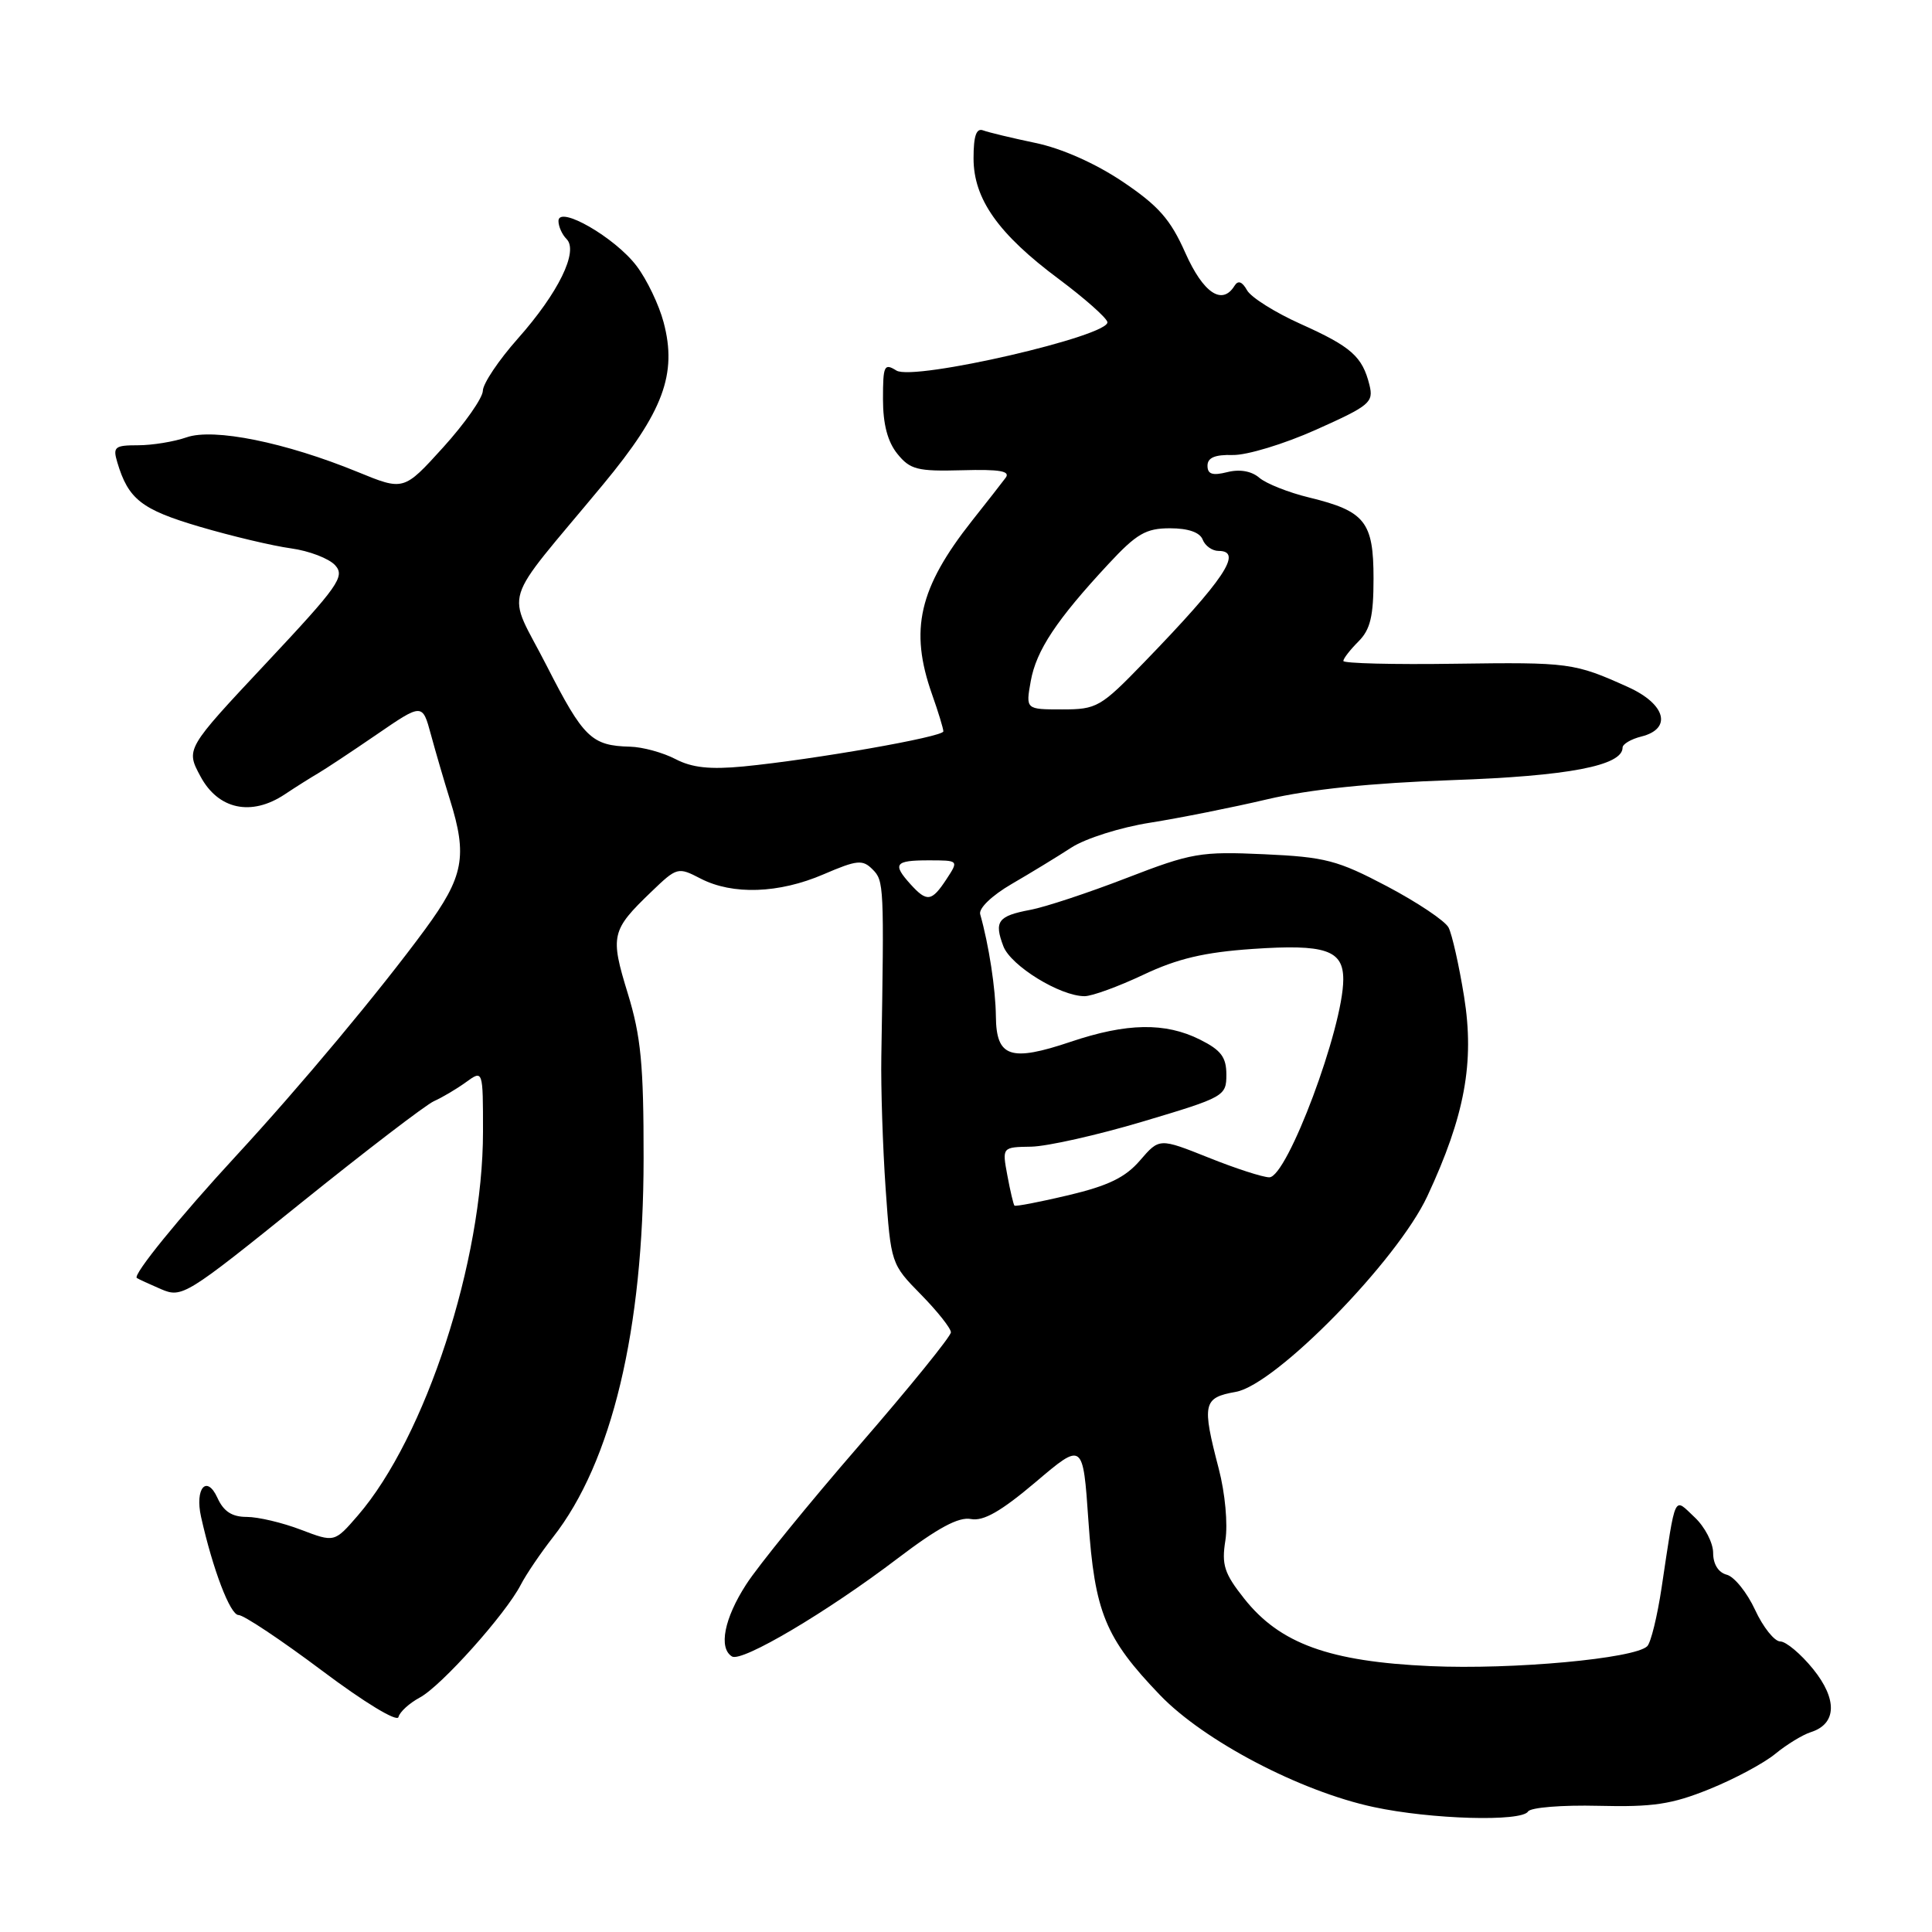 <?xml version="1.0" encoding="UTF-8" standalone="no"?>
<!DOCTYPE svg PUBLIC "-//W3C//DTD SVG 1.1//EN" "http://www.w3.org/Graphics/SVG/1.1/DTD/svg11.dtd" >
<svg xmlns="http://www.w3.org/2000/svg" xmlns:xlink="http://www.w3.org/1999/xlink" version="1.1" viewBox="0 0 256 256">
 <g >
 <path fill="currentColor"
d=" M 202.48 240.03 C 202.81 239.50 206.99 239.16 211.79 239.28 C 219.03 239.46 221.51 239.09 226.50 237.07 C 229.80 235.74 233.74 233.63 235.24 232.39 C 236.75 231.15 238.87 229.86 239.94 229.52 C 243.38 228.43 243.49 225.17 240.24 221.15 C 238.61 219.14 236.65 217.50 235.89 217.50 C 235.13 217.50 233.62 215.62 232.56 213.32 C 231.49 211.01 229.80 208.92 228.81 208.66 C 227.69 208.37 227.00 207.26 227.00 205.77 C 227.00 204.44 225.90 202.31 224.55 201.05 C 221.73 198.40 222.09 197.63 220.17 210.38 C 219.60 214.17 218.75 217.65 218.27 218.13 C 216.63 219.77 200.47 221.26 189.52 220.77 C 176.14 220.17 169.59 217.80 164.86 211.82 C 162.22 208.49 161.85 207.35 162.37 204.11 C 162.71 201.94 162.34 197.88 161.49 194.61 C 159.24 185.98 159.41 185.20 163.75 184.43 C 169.05 183.49 185.15 167.04 189.13 158.50 C 194.09 147.87 195.40 140.78 194.00 132.06 C 193.33 127.90 192.40 123.78 191.94 122.90 C 191.47 122.01 187.80 119.56 183.79 117.44 C 177.22 113.98 175.61 113.56 167.49 113.19 C 159.07 112.81 157.89 113.01 149.28 116.34 C 144.21 118.30 138.47 120.20 136.52 120.56 C 132.23 121.37 131.70 122.08 132.95 125.38 C 133.94 127.98 140.48 132.00 143.71 132.00 C 144.69 132.00 148.20 130.72 151.50 129.16 C 156.02 127.02 159.59 126.18 165.97 125.74 C 175.62 125.08 178.00 125.88 177.99 129.79 C 177.98 136.17 170.56 156.00 168.19 156.00 C 167.35 156.00 163.72 154.83 160.14 153.39 C 153.62 150.79 153.62 150.79 151.06 153.76 C 149.12 156.02 146.84 157.12 141.58 158.37 C 137.78 159.27 134.56 159.89 134.42 159.75 C 134.29 159.61 133.86 157.81 133.48 155.75 C 132.78 152.00 132.78 152.00 136.64 151.94 C 138.76 151.90 145.45 150.40 151.50 148.59 C 162.22 145.39 162.50 145.24 162.50 142.40 C 162.50 140.08 161.80 139.15 159.00 137.75 C 154.40 135.45 149.30 135.54 141.88 138.04 C 133.89 140.73 132.01 140.10 131.96 134.68 C 131.92 130.99 131.03 125.21 129.88 121.14 C 129.66 120.36 131.43 118.66 134.04 117.14 C 136.54 115.69 140.10 113.52 141.96 112.31 C 143.82 111.10 148.50 109.62 152.41 109.01 C 156.31 108.39 163.29 107.00 167.92 105.91 C 173.54 104.59 181.68 103.75 192.42 103.37 C 207.78 102.84 215.00 101.46 215.00 99.06 C 215.00 98.60 216.12 97.93 217.50 97.59 C 221.60 96.56 220.72 93.30 215.75 91.05 C 208.60 87.82 207.95 87.74 192.75 87.95 C 184.64 88.07 178.00 87.90 178.00 87.58 C 178.00 87.26 178.90 86.10 180.00 85.00 C 181.58 83.42 182.00 81.67 182.00 76.65 C 182.00 69.14 180.88 67.73 173.50 65.93 C 170.75 65.27 167.77 64.08 166.87 63.31 C 165.84 62.42 164.27 62.14 162.62 62.56 C 160.66 63.05 160.00 62.84 160.00 61.71 C 160.00 60.64 160.99 60.23 163.34 60.29 C 165.18 60.34 170.14 58.84 174.38 56.94 C 181.51 53.75 182.03 53.32 181.46 51.01 C 180.52 47.24 179.07 45.95 172.35 42.93 C 168.96 41.41 165.76 39.40 165.24 38.46 C 164.59 37.30 164.05 37.11 163.58 37.87 C 161.94 40.52 159.44 38.84 157.06 33.50 C 155.09 29.06 153.51 27.27 148.74 24.06 C 145.13 21.64 140.67 19.66 137.20 18.94 C 134.09 18.29 130.98 17.54 130.28 17.28 C 129.37 16.93 129.00 17.99 129.00 20.98 C 129.00 26.37 132.28 31.01 140.33 37.00 C 143.65 39.48 146.53 42.02 146.73 42.65 C 147.31 44.46 121.06 50.52 118.78 49.10 C 117.16 48.09 117.00 48.43 117.00 52.88 C 117.00 56.21 117.61 58.53 118.91 60.14 C 120.60 62.23 121.57 62.47 127.48 62.31 C 132.48 62.17 133.92 62.42 133.25 63.31 C 132.76 63.97 130.76 66.53 128.80 69.00 C 121.76 77.92 120.48 83.45 123.50 92.00 C 124.33 94.34 125.00 96.55 125.00 96.91 C 125.00 97.64 107.82 100.65 98.50 101.56 C 94.08 101.98 91.70 101.73 89.50 100.58 C 87.85 99.72 85.15 98.98 83.50 98.94 C 78.38 98.81 77.32 97.78 72.46 88.26 C 67.08 77.71 66.11 80.84 79.91 64.20 C 87.88 54.59 89.76 49.56 87.93 42.70 C 87.32 40.39 85.71 37.03 84.35 35.24 C 81.50 31.47 74.00 27.15 74.00 29.28 C 74.00 30.01 74.48 31.08 75.07 31.67 C 76.69 33.29 73.99 38.81 68.62 44.86 C 66.08 47.72 63.99 50.84 63.98 51.78 C 63.96 52.73 61.60 56.10 58.73 59.27 C 53.50 65.04 53.50 65.04 47.40 62.54 C 37.83 58.62 28.32 56.69 24.72 57.95 C 23.06 58.53 20.16 59.00 18.28 59.00 C 15.21 59.00 14.93 59.22 15.54 61.25 C 17.00 66.16 18.75 67.52 26.45 69.79 C 30.69 71.04 36.14 72.33 38.55 72.66 C 40.96 72.99 43.59 74.00 44.41 74.90 C 45.75 76.38 44.86 77.64 35.25 87.89 C 24.61 99.24 24.61 99.24 26.56 102.87 C 28.91 107.26 33.29 108.20 37.71 105.27 C 39.24 104.25 41.25 102.99 42.16 102.46 C 43.07 101.93 46.55 99.63 49.89 97.34 C 55.97 93.17 55.97 93.17 57.10 97.34 C 57.72 99.63 58.85 103.49 59.61 105.93 C 61.97 113.46 61.46 116.15 56.33 123.14 C 50.31 131.34 39.79 143.94 31.25 153.19 C 23.81 161.25 17.55 168.95 18.13 169.34 C 18.33 169.48 19.78 170.15 21.34 170.82 C 24.11 172.01 24.64 171.68 39.84 159.43 C 48.46 152.49 56.40 146.41 57.50 145.91 C 58.60 145.42 60.51 144.29 61.75 143.39 C 64.00 141.76 64.00 141.76 64.00 149.95 C 64.00 167.07 56.38 190.44 47.41 200.82 C 44.32 204.39 44.32 204.39 39.88 202.70 C 37.43 201.76 34.20 201.00 32.70 201.00 C 30.74 201.00 29.63 200.28 28.81 198.47 C 27.39 195.36 25.80 197.20 26.64 200.99 C 28.20 207.96 30.50 214.00 31.61 214.00 C 32.29 214.00 37.27 217.32 42.67 221.37 C 48.29 225.59 52.63 228.22 52.80 227.52 C 52.96 226.84 54.24 225.68 55.63 224.93 C 58.46 223.42 66.99 213.89 69.00 210.00 C 69.71 208.62 71.64 205.78 73.28 203.68 C 81.07 193.75 85.27 176.20 85.28 153.50 C 85.29 141.06 84.93 137.32 83.18 131.62 C 80.83 123.97 80.99 123.27 86.30 118.17 C 89.71 114.89 89.83 114.86 92.84 116.42 C 97.08 118.61 103.21 118.40 109.13 115.85 C 113.57 113.94 114.30 113.87 115.62 115.20 C 117.13 116.70 117.16 117.30 116.78 140.00 C 116.71 144.12 116.97 151.99 117.35 157.49 C 118.05 167.43 118.07 167.50 122.03 171.53 C 124.21 173.75 126.00 176.01 126.00 176.54 C 126.00 177.07 120.54 183.81 113.87 191.50 C 107.19 199.20 100.44 207.50 98.87 209.95 C 95.96 214.45 95.19 218.38 96.99 219.49 C 98.29 220.30 109.62 213.59 118.94 206.50 C 124.27 202.45 127.03 200.96 128.66 201.28 C 130.32 201.59 132.63 200.27 137.22 196.39 C 143.50 191.06 143.50 191.06 144.22 201.50 C 145.05 213.64 146.45 217.05 153.70 224.60 C 159.53 230.67 172.28 237.36 182.00 239.44 C 189.61 241.08 201.62 241.42 202.48 240.03 Z  M 120.65 117.17 C 118.22 114.48 118.57 114.00 123.02 114.00 C 127.05 114.00 127.05 114.00 125.41 116.50 C 123.45 119.48 122.83 119.57 120.65 117.17 Z  M 136.58 90.25 C 137.31 86.18 139.99 82.14 146.86 74.75 C 150.61 70.71 151.84 70.00 155.03 70.00 C 157.45 70.00 158.99 70.54 159.36 71.50 C 159.68 72.33 160.63 73.00 161.47 73.00 C 164.75 73.00 162.24 76.77 151.61 87.75 C 145.83 93.72 145.34 94.00 140.73 94.00 C 135.91 94.00 135.91 94.00 136.58 90.25 Z "/>
</g>
</svg>